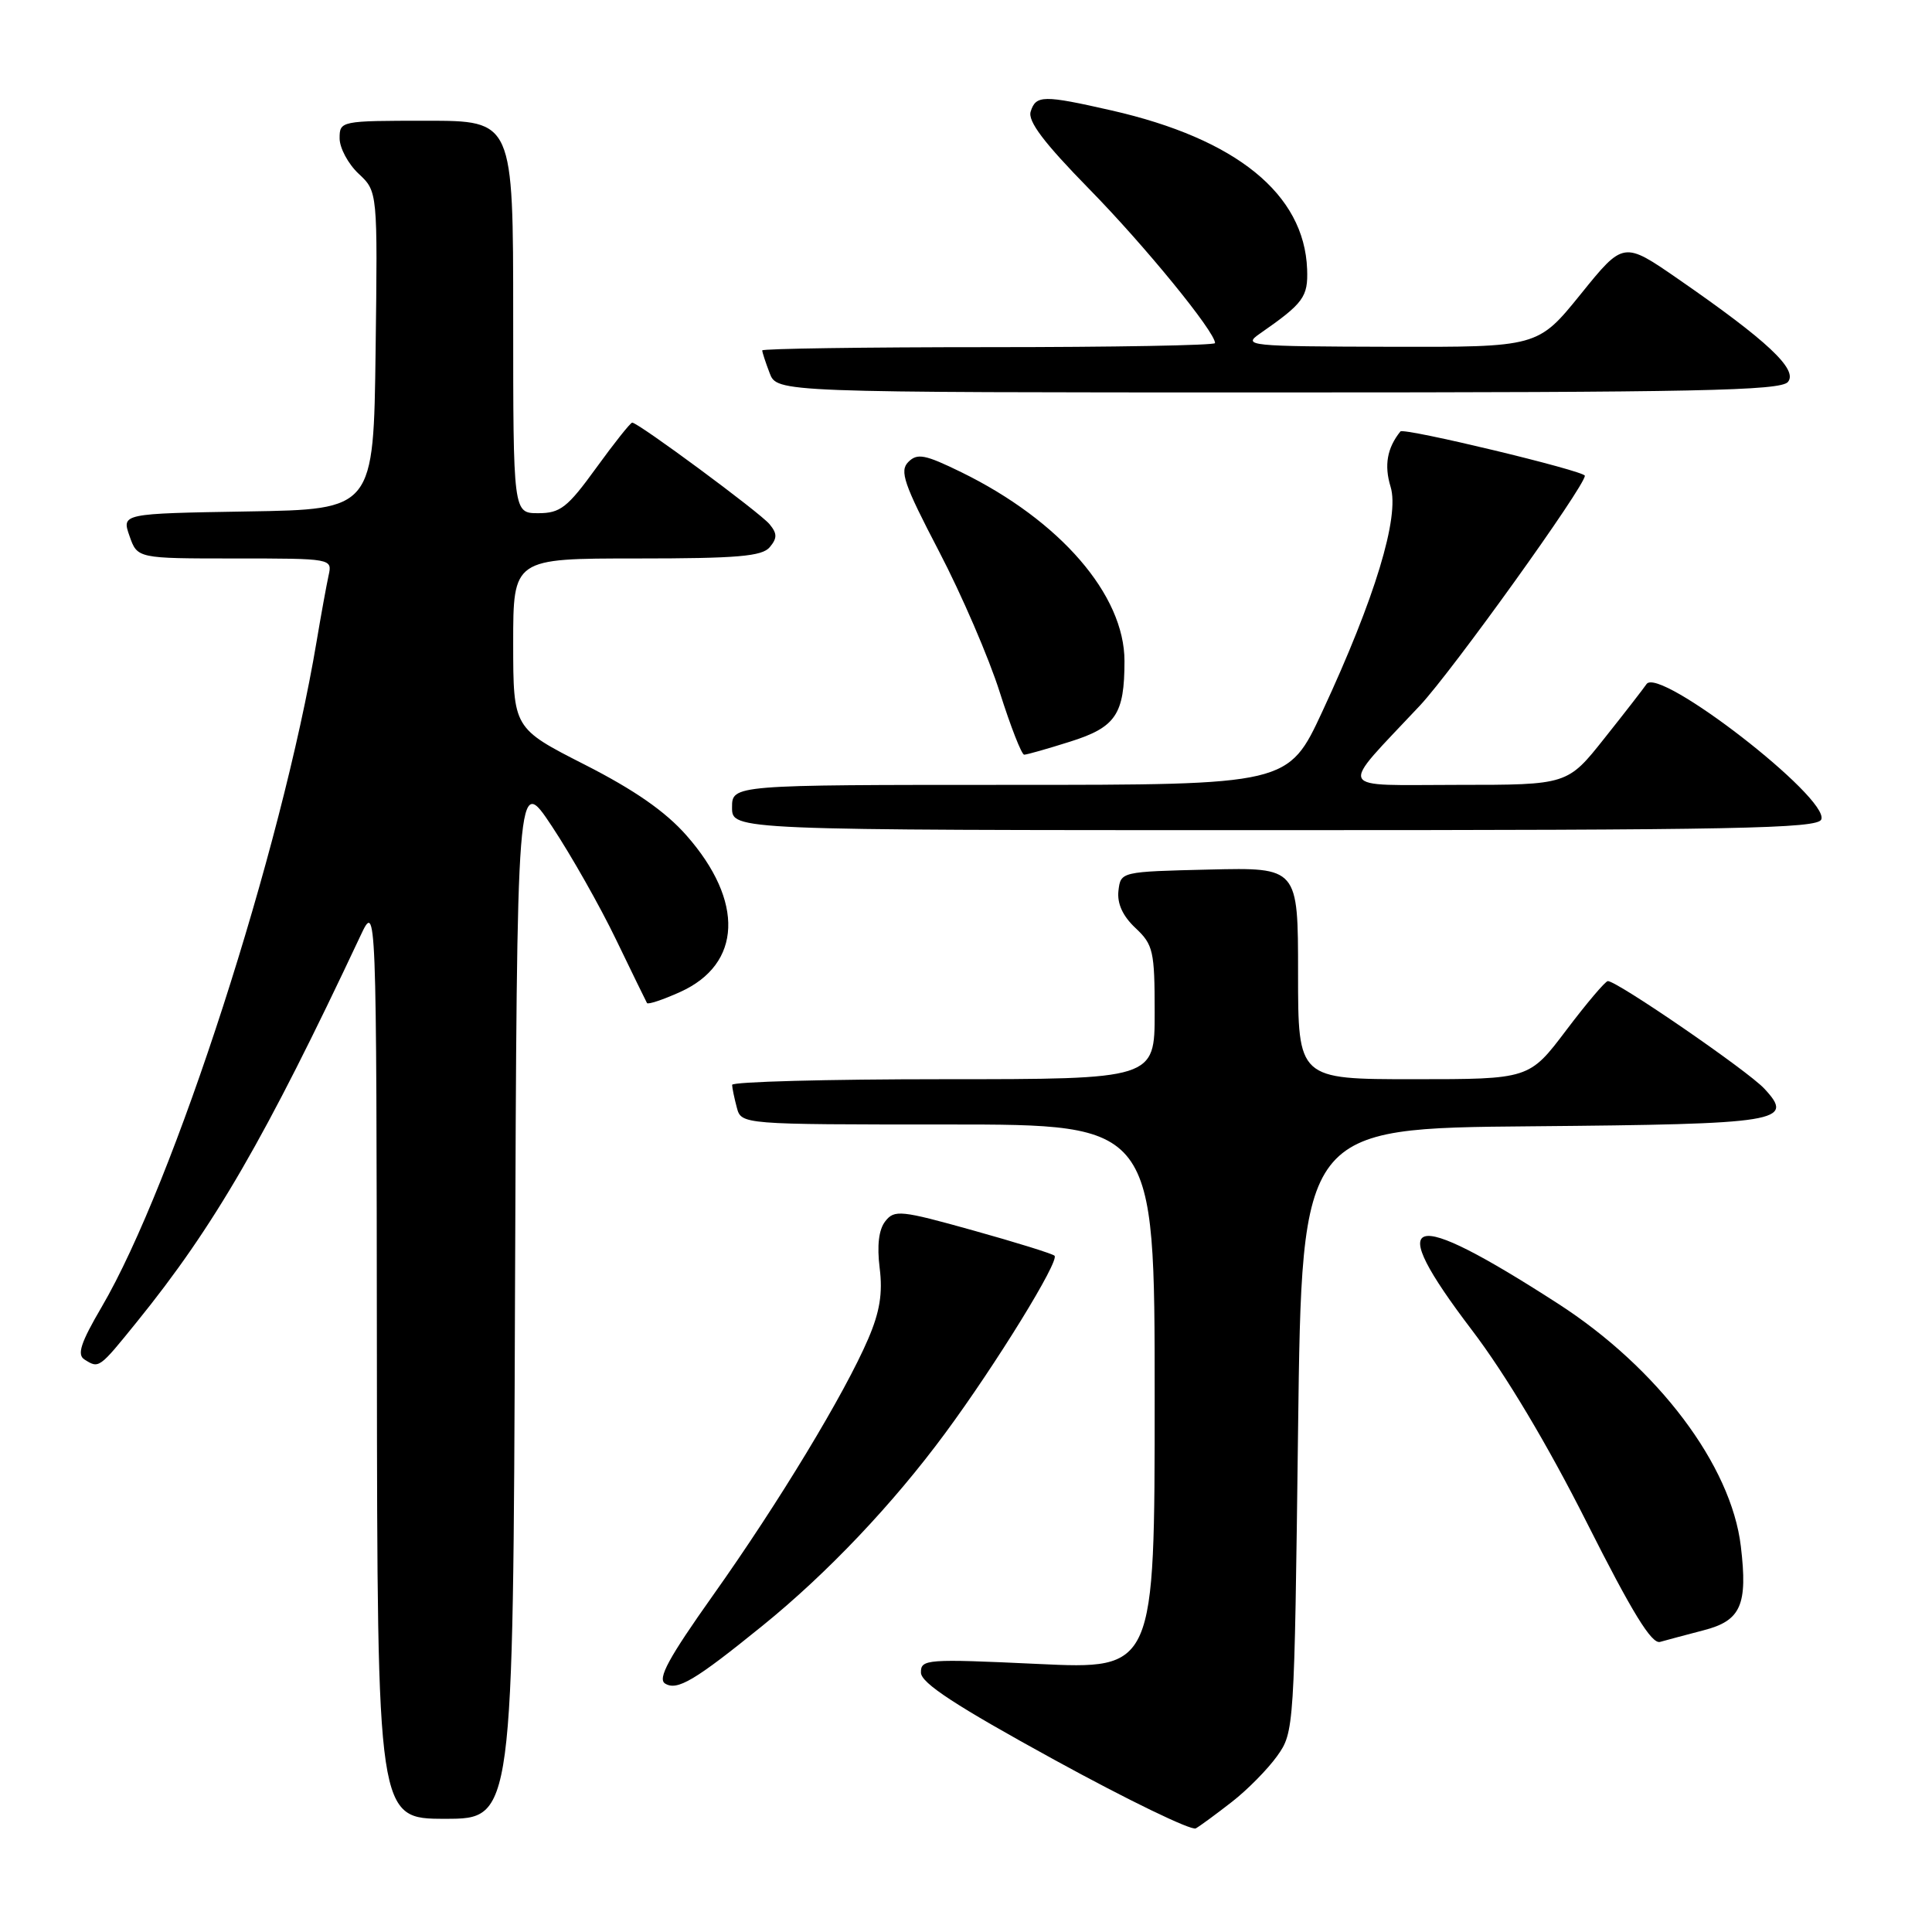 <?xml version="1.0" encoding="UTF-8" standalone="no"?>
<!DOCTYPE svg PUBLIC "-//W3C//DTD SVG 1.1//EN" "http://www.w3.org/Graphics/SVG/1.1/DTD/svg11.dtd" >
<svg xmlns="http://www.w3.org/2000/svg" xmlns:xlink="http://www.w3.org/1999/xlink" version="1.1" viewBox="0 0 256 256">
 <g >
 <path fill="currentColor"
d=" M 163.23 238.76 C 165.28 237.17 167.98 234.43 169.23 232.68 C 171.48 229.53 171.51 229.09 172.00 189.50 C 172.50 149.50 172.50 149.50 202.92 149.24 C 235.98 148.95 237.87 148.64 233.78 144.25 C 231.59 141.89 214.29 130.00 213.05 130.00 C 212.72 130.00 210.24 132.93 207.54 136.50 C 202.63 143.00 202.63 143.00 187.31 143.00 C 172.00 143.00 172.00 143.00 172.00 128.97 C 172.00 114.94 172.00 114.94 160.25 115.22 C 148.51 115.50 148.50 115.50 148.20 118.03 C 148.01 119.72 148.76 121.37 150.45 122.96 C 152.81 125.17 153.00 126.01 153.00 134.17 C 153.00 143.00 153.00 143.00 125.00 143.00 C 109.60 143.00 97.01 143.34 97.01 143.75 C 97.02 144.16 97.30 145.51 97.63 146.75 C 98.23 149.00 98.23 149.00 125.62 149.00 C 153.00 149.00 153.00 149.00 153.00 185.11 C 153.00 221.21 153.00 221.21 137.50 220.48 C 122.76 219.79 122.00 219.85 122.03 221.63 C 122.04 223.01 126.66 226.03 139.72 233.19 C 149.44 238.52 157.87 242.60 158.45 242.27 C 159.03 241.94 161.18 240.36 163.23 238.76 Z  M 68.24 171.75 C 68.50 102.50 68.50 102.50 73.14 109.50 C 75.69 113.35 79.51 120.10 81.63 124.50 C 83.75 128.90 85.60 132.68 85.73 132.91 C 85.87 133.13 87.85 132.47 90.13 131.44 C 98.31 127.75 98.64 119.42 90.97 110.71 C 88.18 107.53 84.06 104.67 77.48 101.32 C 68.01 96.50 68.01 96.50 68.00 85.25 C 68.00 74.00 68.00 74.00 84.38 74.00 C 97.72 74.00 100.99 73.72 102.00 72.50 C 103.00 71.30 102.99 70.69 101.96 69.45 C 100.68 67.91 84.57 56.00 83.77 56.00 C 83.54 56.00 81.39 58.70 79.00 62.00 C 75.19 67.26 74.24 68.00 71.33 68.00 C 68.00 68.00 68.00 68.00 68.00 42.00 C 68.00 16.00 68.00 16.00 56.50 16.00 C 45.13 16.00 45.00 16.03 45.00 18.33 C 45.00 19.60 46.13 21.72 47.52 23.02 C 50.04 25.38 50.04 25.38 49.77 46.44 C 49.50 67.50 49.50 67.50 32.81 67.77 C 16.12 68.05 16.12 68.05 17.16 71.02 C 18.20 74.00 18.20 74.00 31.12 74.00 C 44.00 74.00 44.04 74.01 43.54 76.25 C 43.27 77.49 42.55 81.42 41.95 85.00 C 37.31 112.68 23.03 156.87 13.46 173.20 C 10.69 177.93 10.18 179.50 11.19 180.14 C 13.12 181.36 13.11 181.37 18.11 175.19 C 28.40 162.49 35.15 150.82 47.76 124.00 C 49.88 119.50 49.88 119.50 49.94 180.25 C 50.00 241.00 50.00 241.00 58.99 241.00 C 67.99 241.00 67.99 241.00 68.24 171.75 Z  M 101.02 215.43 C 109.61 208.48 118.34 199.27 125.26 189.88 C 131.99 180.76 140.41 167.08 139.73 166.39 C 139.45 166.12 134.59 164.61 128.92 163.03 C 119.36 160.36 118.51 160.27 117.30 161.83 C 116.44 162.93 116.19 165.04 116.56 168.02 C 116.98 171.35 116.58 173.83 115.04 177.41 C 111.92 184.68 103.19 199.11 94.49 211.37 C 88.60 219.68 87.09 222.44 88.13 223.08 C 89.73 224.07 92.05 222.70 101.02 215.43 Z  M 225.74 216.02 C 230.68 214.75 231.60 212.68 230.67 204.89 C 229.40 194.16 219.68 181.27 206.43 172.73 C 186.37 159.80 183.26 160.76 195.04 176.25 C 199.48 182.08 205.10 191.50 210.26 201.75 C 216.27 213.67 218.85 217.88 219.97 217.56 C 220.81 217.32 223.41 216.63 225.74 216.02 Z  M 241.33 108.58 C 242.42 105.74 219.79 88.22 218.17 90.65 C 217.80 91.20 215.30 94.43 212.60 97.82 C 207.70 104.00 207.70 104.00 193.18 104.00 C 176.74 104.00 177.27 105.10 188.14 93.50 C 192.42 88.93 210.00 64.44 210.00 63.04 C 210.00 62.40 186.00 56.63 185.56 57.17 C 183.80 59.36 183.39 61.66 184.26 64.50 C 185.48 68.46 182.19 79.28 175.23 94.25 C 170.70 104.00 170.70 104.00 133.85 104.00 C 97.00 104.00 97.00 104.00 97.00 107.00 C 97.00 110.00 97.00 110.00 168.89 110.00 C 230.10 110.00 240.87 109.79 241.33 108.58 Z  M 141.77 98.28 C 147.85 96.37 149.00 94.67 149.00 87.59 C 149.00 78.84 140.49 68.99 127.38 62.57 C 122.57 60.22 121.55 60.02 120.36 61.21 C 119.17 62.40 119.76 64.12 124.42 73.05 C 127.42 78.80 131.05 87.21 132.48 91.75 C 133.92 96.29 135.37 100.00 135.71 100.00 C 136.05 100.00 138.77 99.23 141.77 98.28 Z  M 236.91 50.61 C 238.27 48.97 234.18 45.14 222.38 36.98 C 215.12 31.96 215.12 31.96 209.45 38.98 C 203.77 46.00 203.77 46.00 184.14 45.95 C 165.36 45.90 164.61 45.82 166.95 44.20 C 172.73 40.18 173.34 39.35 173.20 35.66 C 172.82 25.70 163.81 18.39 147.27 14.63 C 138.25 12.58 137.26 12.59 136.57 14.78 C 136.16 16.06 138.34 18.93 144.31 25.03 C 151.66 32.52 161.00 43.96 161.00 45.46 C 161.00 45.76 147.50 46.00 131.00 46.00 C 114.50 46.00 101.00 46.20 101.00 46.43 C 101.00 46.67 101.44 48.02 101.98 49.43 C 102.95 52.00 102.95 52.00 169.35 52.00 C 224.89 52.00 235.94 51.77 236.91 50.61 Z "/>
</g>
</svg>
